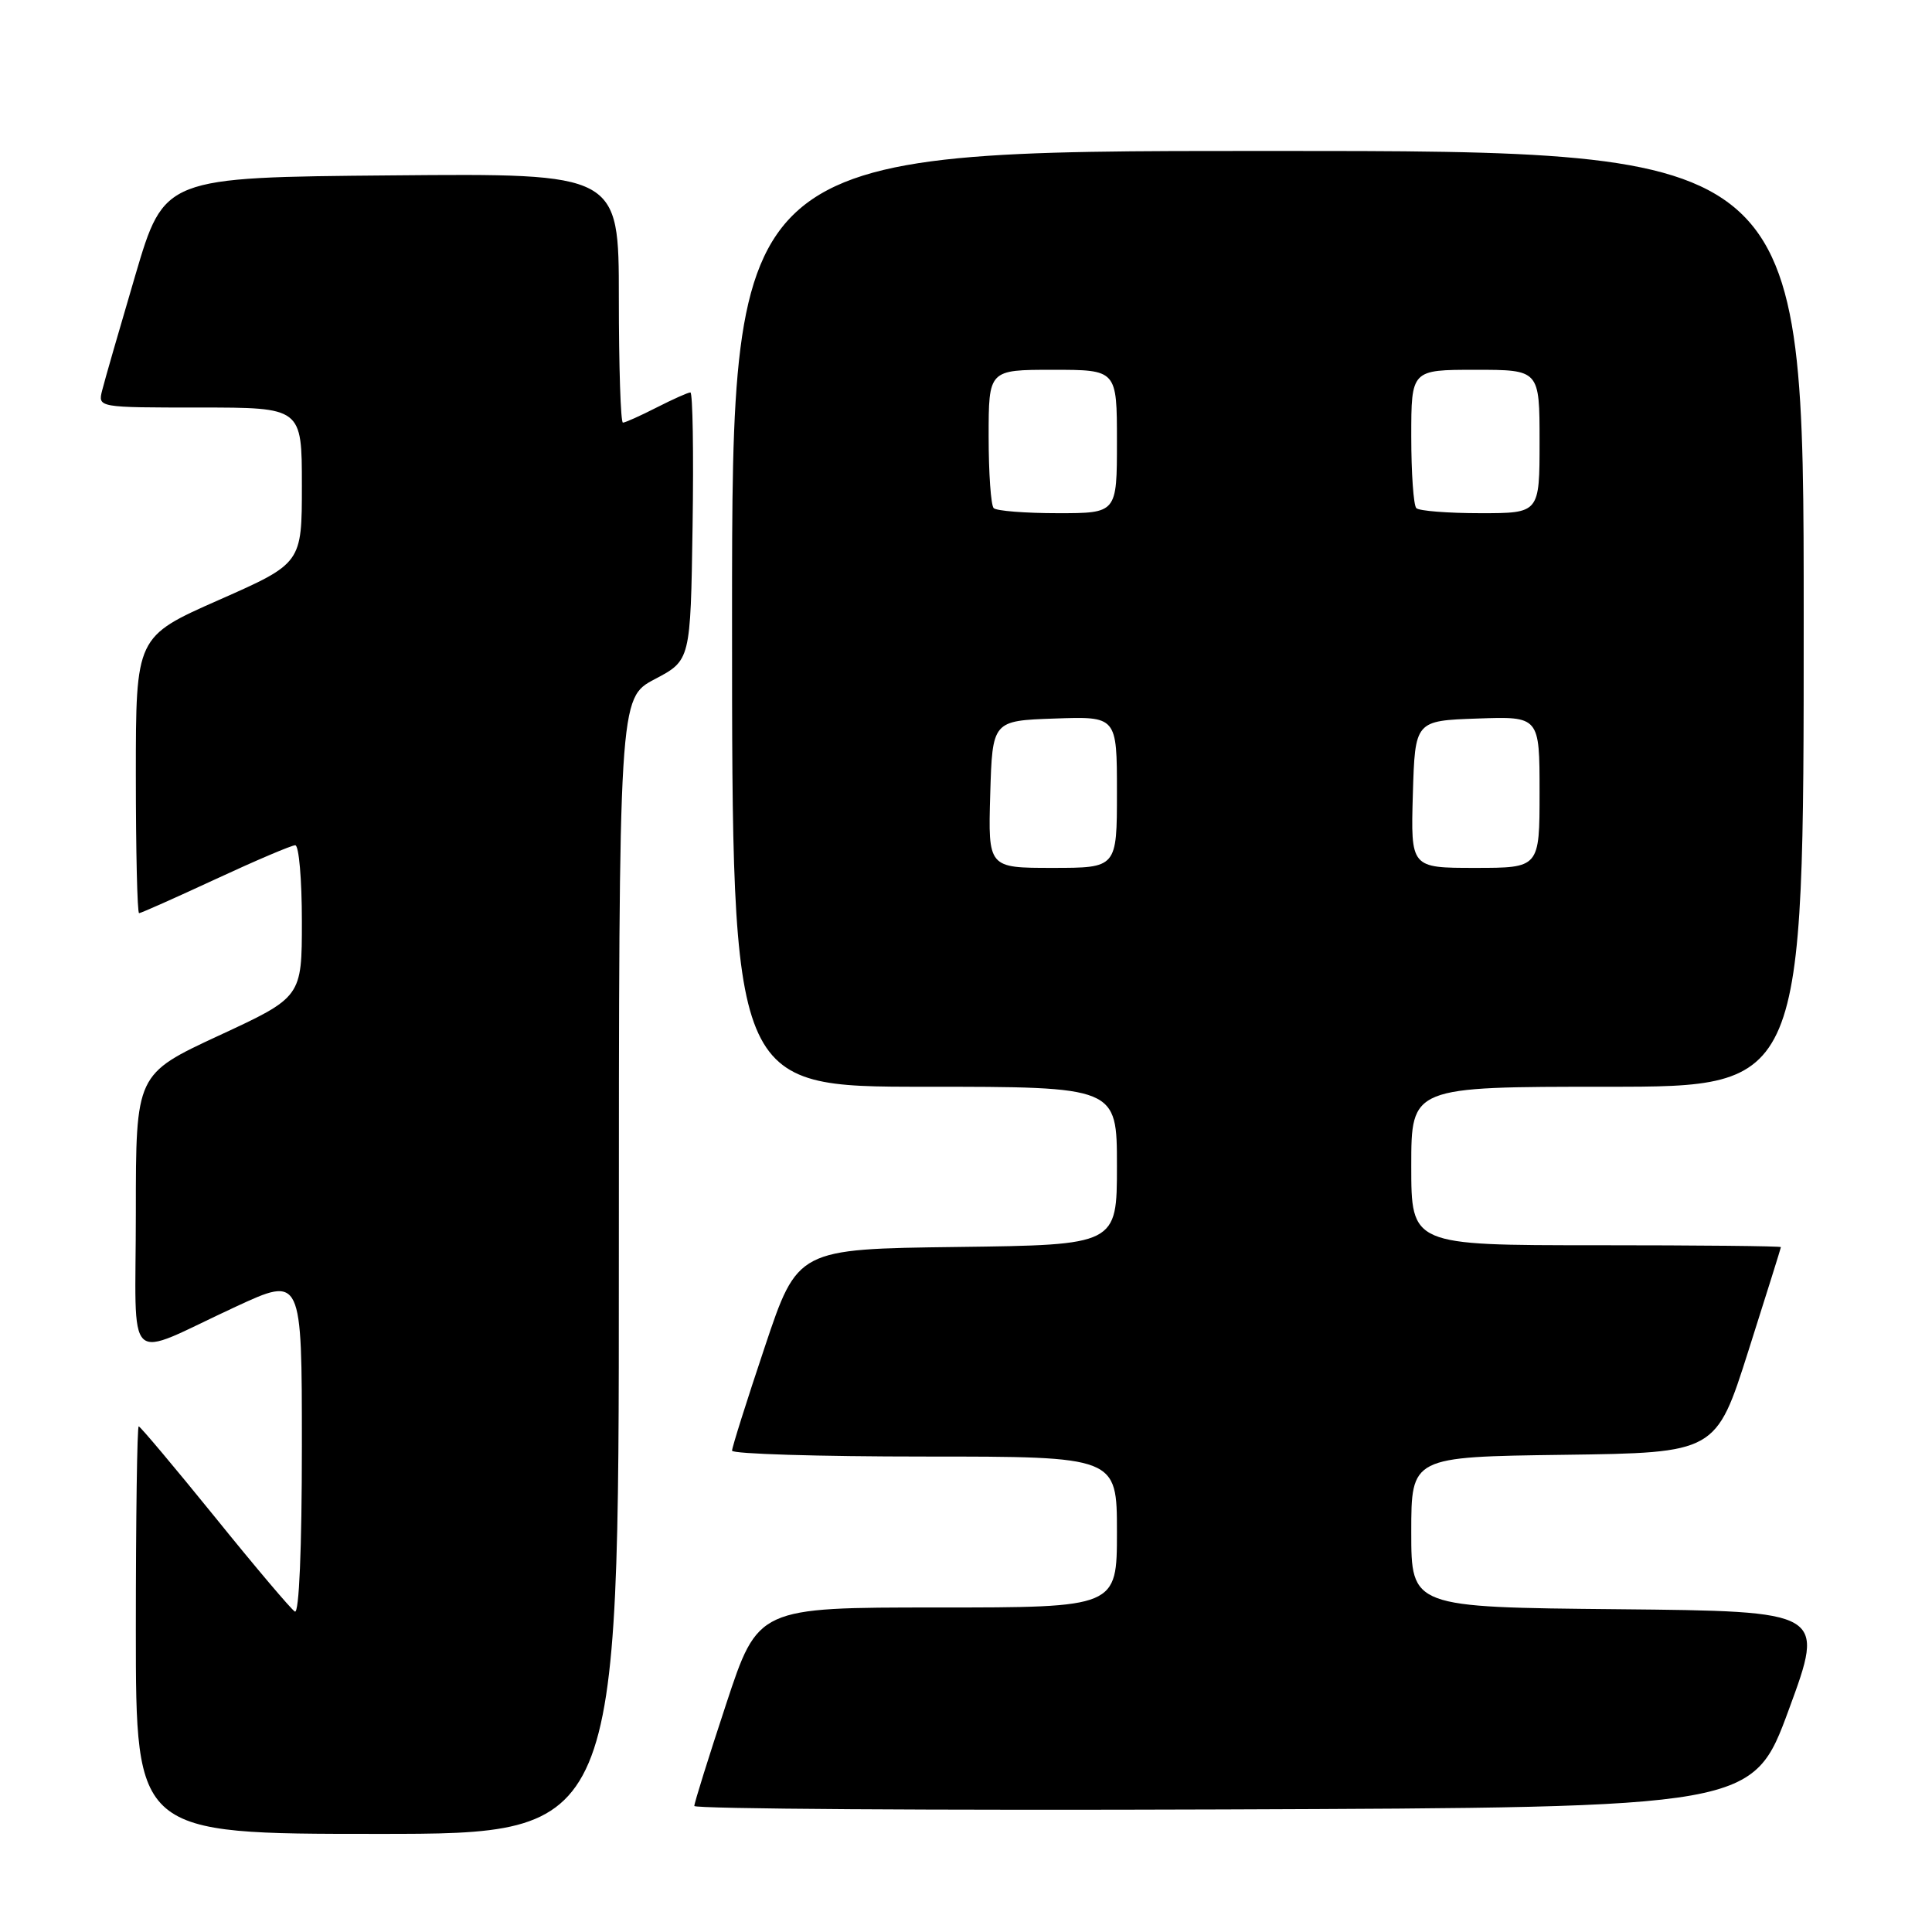 <?xml version="1.0" encoding="UTF-8" standalone="no"?>
<!DOCTYPE svg PUBLIC "-//W3C//DTD SVG 1.1//EN" "http://www.w3.org/Graphics/SVG/1.1/DTD/svg11.dtd" >
<svg xmlns="http://www.w3.org/2000/svg" xmlns:xlink="http://www.w3.org/1999/xlink" version="1.1" viewBox="0 0 256 256">
 <g >
 <path fill="currentColor"
d=" M 82.00 167.75 C 82.01 92.50 82.01 92.50 86.75 90.00 C 91.50 87.50 91.50 87.50 91.77 69.75 C 91.92 59.99 91.79 52.00 91.48 52.00 C 91.17 52.00 89.16 52.90 87.00 54.00 C 84.84 55.10 82.84 56.00 82.54 56.00 C 82.24 56.00 82.00 48.57 82.00 39.49 C 82.00 22.97 82.00 22.97 51.88 23.24 C 21.76 23.50 21.76 23.50 17.93 36.47 C 15.83 43.60 13.85 50.46 13.54 51.72 C 12.96 54.00 12.96 54.00 26.48 54.00 C 40.00 54.00 40.00 54.00 40.00 64.32 C 40.00 74.64 40.00 74.64 29.00 79.50 C 18.00 84.36 18.00 84.36 18.00 102.68 C 18.00 112.76 18.19 121.00 18.43 121.00 C 18.67 121.00 23.22 118.97 28.55 116.50 C 33.89 114.02 38.64 112.00 39.12 112.00 C 39.61 112.00 40.00 116.53 40.00 122.06 C 40.00 132.12 40.00 132.12 29.00 137.22 C 18.00 142.33 18.00 142.33 18.00 160.64 C 18.00 181.77 16.23 180.09 31.25 173.14 C 40.00 169.09 40.00 169.09 40.00 191.60 C 40.00 205.22 39.63 213.89 39.07 213.54 C 38.56 213.23 33.78 207.58 28.45 200.98 C 23.11 194.39 18.58 189.00 18.38 189.00 C 18.17 189.00 18.00 201.15 18.00 216.00 C 18.00 243.00 18.00 243.00 50.00 243.00 C 82.00 243.00 82.00 243.00 82.00 167.75 Z  M 237.04 226.50 C 241.82 213.50 241.82 213.50 214.41 213.23 C 187.00 212.97 187.00 212.97 187.00 203.00 C 187.00 193.04 187.00 193.04 207.19 192.77 C 227.38 192.50 227.38 192.50 231.67 179.00 C 234.03 171.57 235.97 165.39 235.98 165.25 C 235.99 165.11 224.97 165.00 211.50 165.00 C 187.00 165.00 187.00 165.00 187.00 154.50 C 187.00 144.00 187.00 144.00 213.00 144.00 C 239.00 144.00 239.00 144.00 239.00 82.00 C 239.00 20.00 239.00 20.00 168.00 20.00 C 97.00 20.00 97.00 20.00 97.00 82.00 C 97.00 144.00 97.00 144.00 122.50 144.00 C 148.00 144.00 148.00 144.00 148.00 154.48 C 148.00 164.96 148.00 164.96 126.84 165.23 C 105.68 165.50 105.68 165.50 101.34 178.47 C 98.95 185.60 97.00 191.79 97.00 192.22 C 97.00 192.65 108.47 193.00 122.50 193.00 C 148.00 193.00 148.00 193.00 148.00 203.00 C 148.00 213.00 148.00 213.00 124.22 213.00 C 100.44 213.00 100.44 213.00 96.22 225.79 C 93.90 232.82 92.00 238.90 92.00 239.30 C 92.00 239.69 123.56 239.90 162.13 239.76 C 232.26 239.50 232.26 239.50 237.04 226.50 Z  M 131.21 105.25 C 131.50 95.50 131.50 95.50 139.75 95.21 C 148.00 94.92 148.00 94.92 148.00 104.96 C 148.00 115.00 148.00 115.00 139.46 115.00 C 130.93 115.00 130.93 115.00 131.21 105.25 Z  M 187.21 105.25 C 187.50 95.50 187.50 95.50 195.75 95.21 C 204.00 94.92 204.00 94.92 204.00 104.96 C 204.00 115.00 204.00 115.00 195.46 115.00 C 186.93 115.00 186.93 115.00 187.21 105.25 Z  M 131.67 67.33 C 131.30 66.97 131.00 62.69 131.00 57.83 C 131.00 49.00 131.00 49.00 139.50 49.00 C 148.00 49.00 148.00 49.00 148.00 58.50 C 148.00 68.00 148.00 68.00 140.17 68.00 C 135.86 68.00 132.03 67.70 131.67 67.33 Z  M 187.67 67.33 C 187.30 66.97 187.00 62.69 187.00 57.83 C 187.00 49.00 187.00 49.00 195.50 49.00 C 204.00 49.00 204.00 49.00 204.00 58.50 C 204.00 68.00 204.00 68.00 196.17 68.00 C 191.86 68.00 188.03 67.70 187.67 67.33 Z "/>
</g>
</svg>